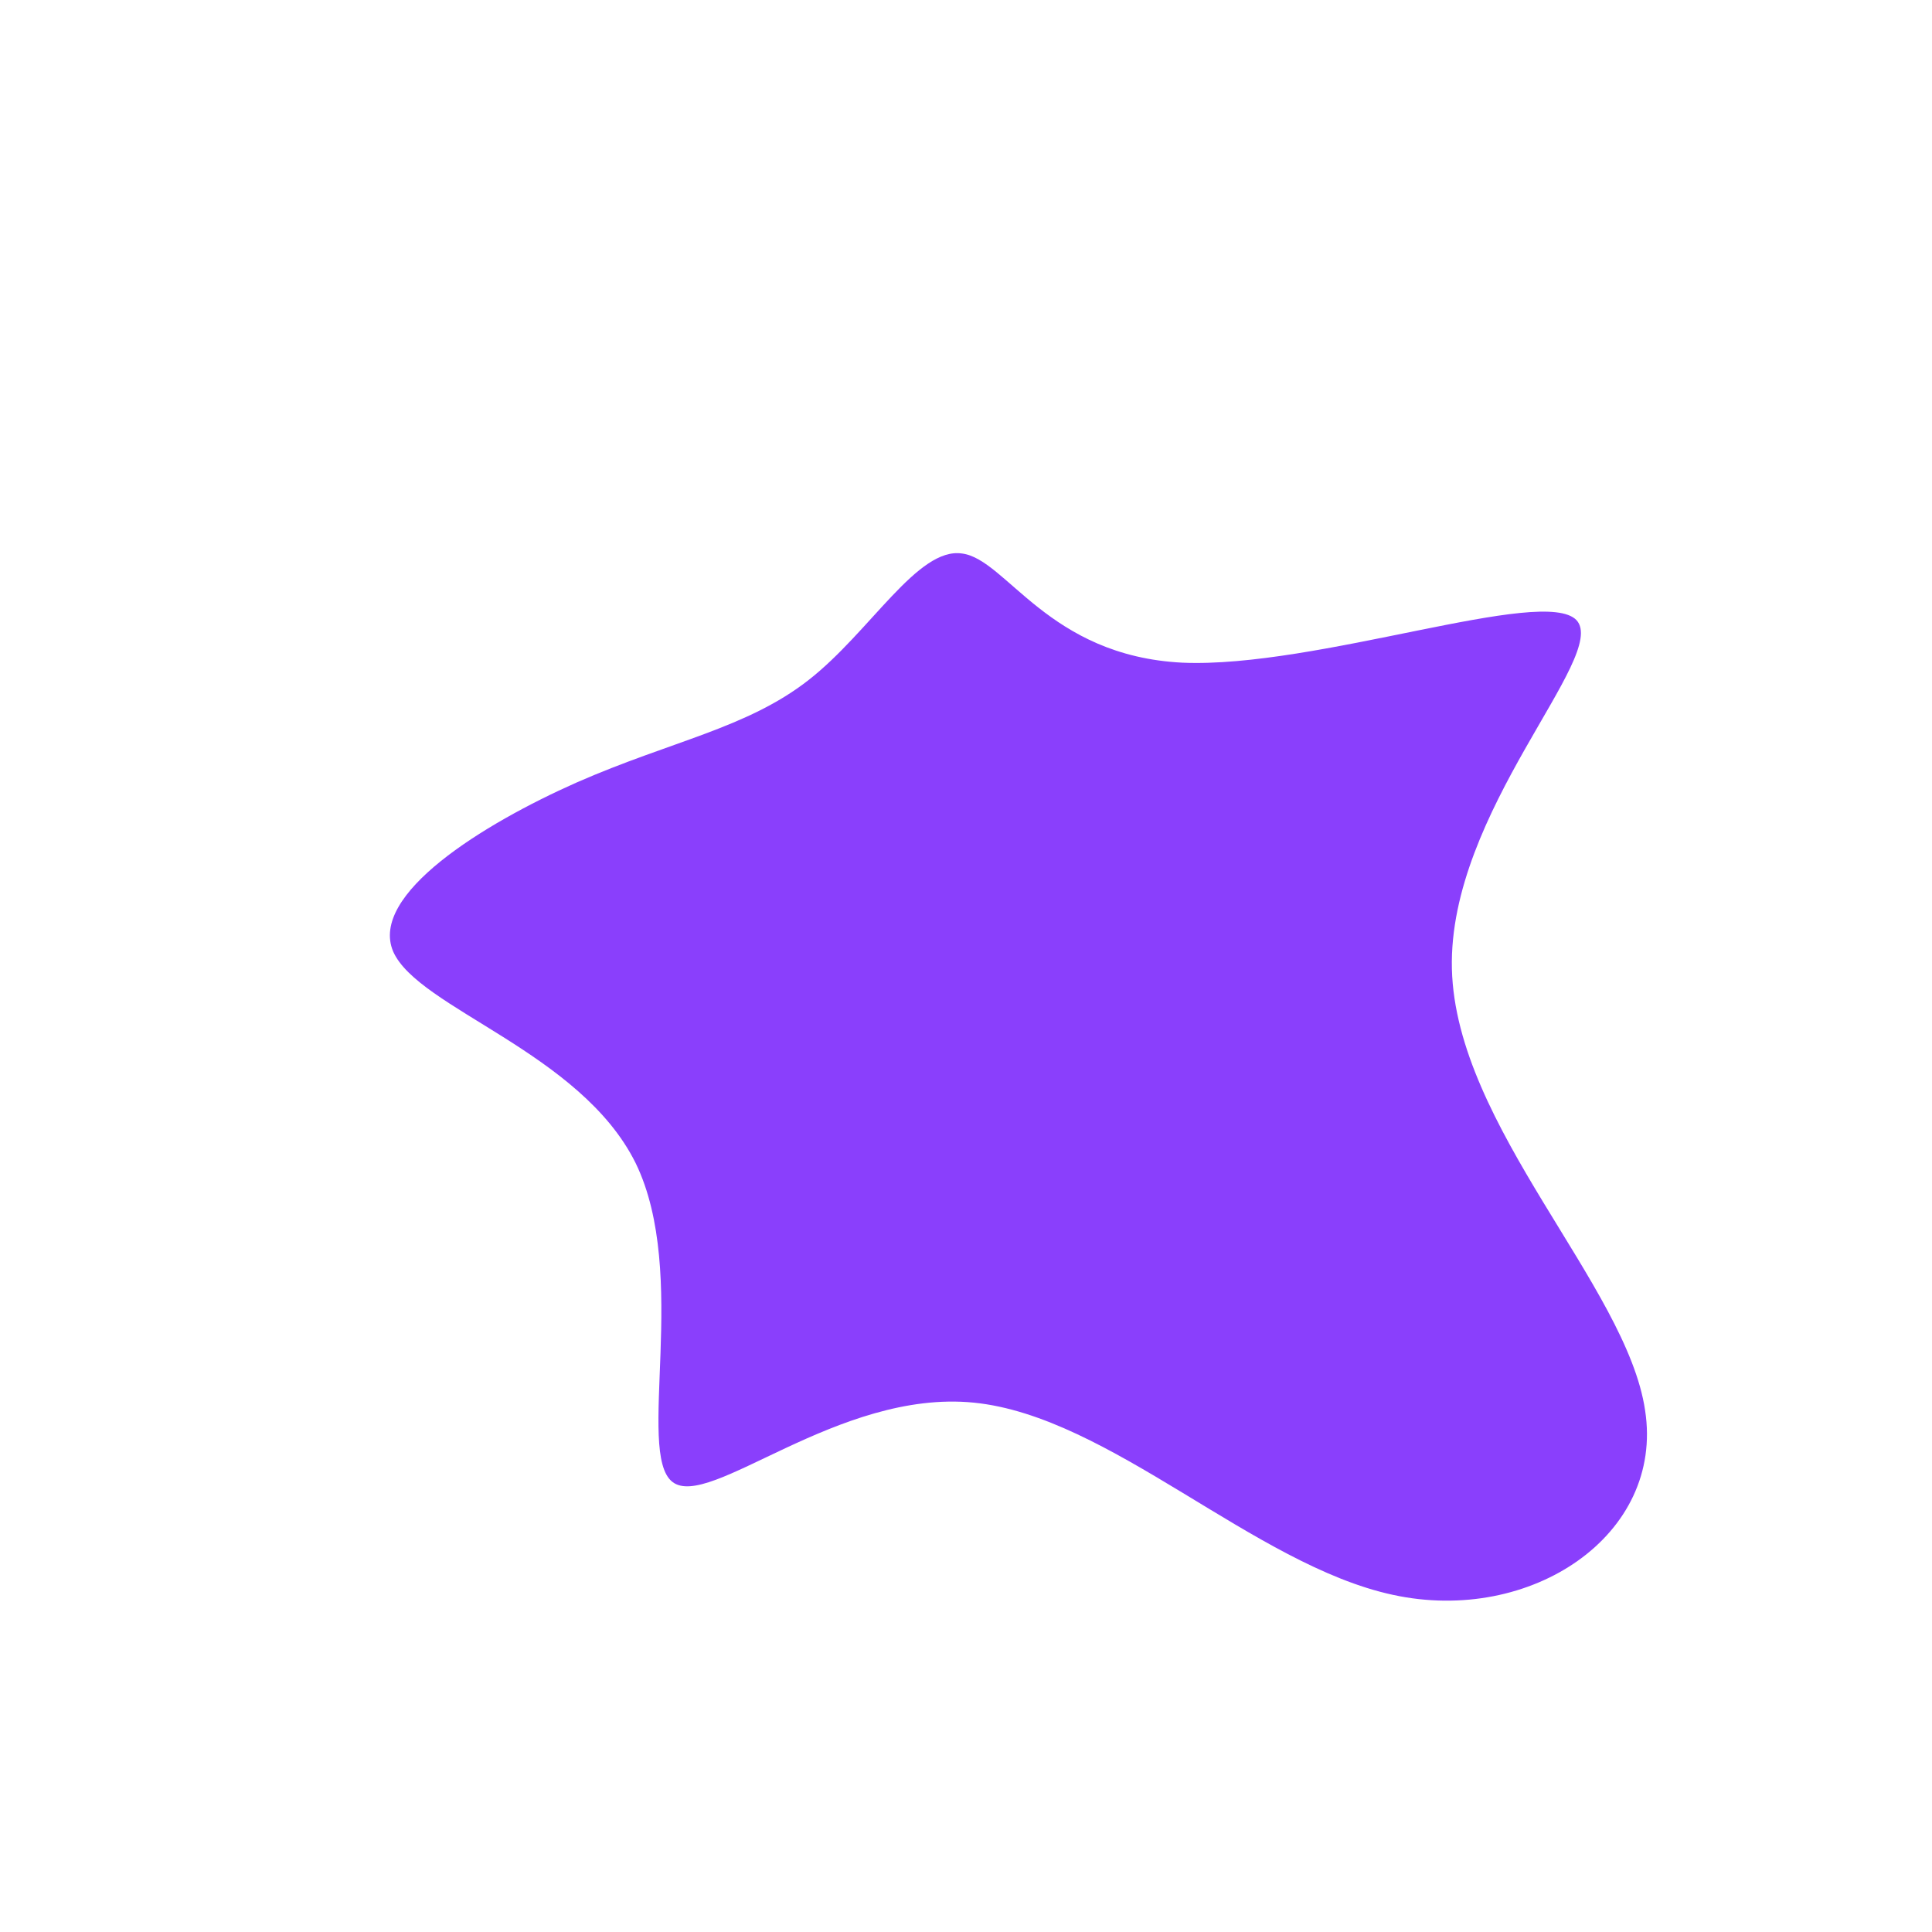 <?xml version="1.0" standalone="no"?>
<svg viewBox="0 0 200 200" xmlns="http://www.w3.org/2000/svg">
  <path fill="#8A3FFC" d="M22.4,-31.4C36.3,-30.8,59.8,-39.4,63.2,-35.8C66.6,-32.1,49.9,-16,50.3,0.3C50.7,16.6,68.4,33.1,70.3,46C72.3,58.9,58.5,68.2,44.2,65.1C29.8,62,14.9,46.6,0.8,45.2C-13.3,43.8,-26.6,56.4,-30.4,53.4C-34.2,50.4,-28.6,31.9,-34.2,20.4C-39.9,8.9,-56.7,4.4,-59.3,-1.5C-61.8,-7.4,-50,-14.7,-40.3,-19C-30.5,-23.3,-22.7,-24.6,-16.3,-29.6C-9.9,-34.6,-5,-43.4,-0.4,-42.7C4.2,-42.1,8.5,-32.1,22.4,-31.4Z" transform="translate(100 100)" />
</svg>
